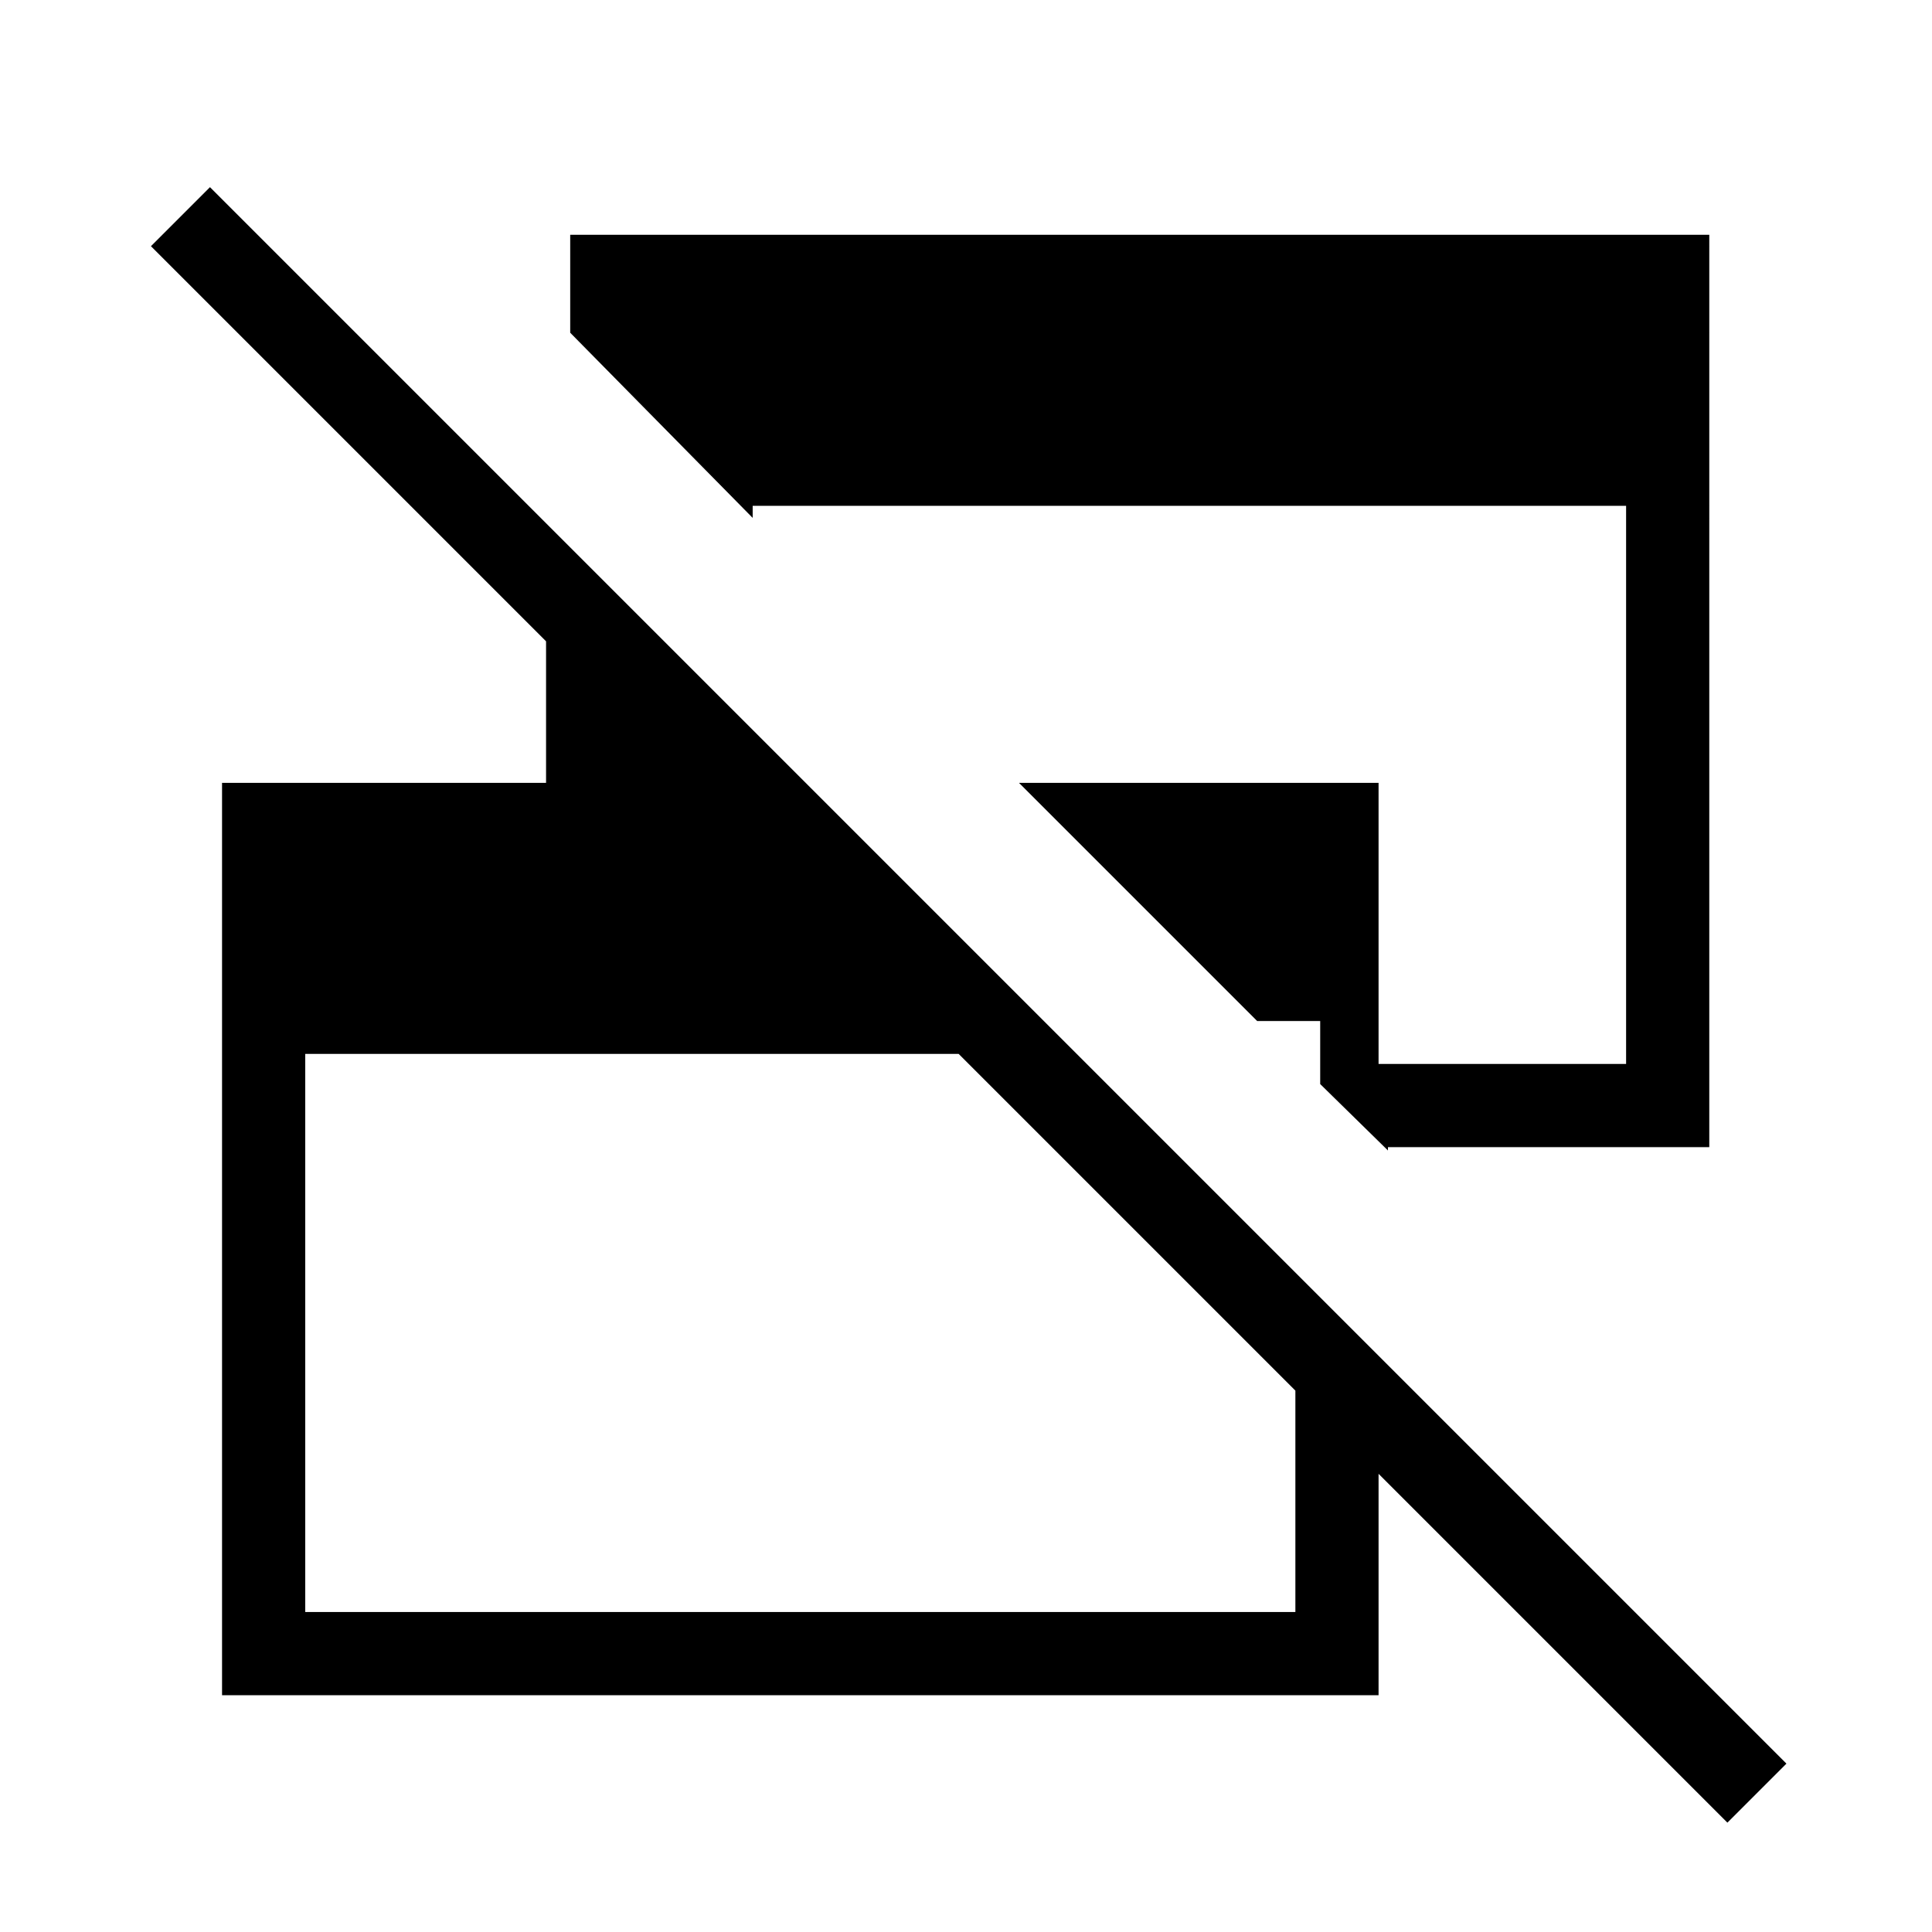 <svg xmlns="http://www.w3.org/2000/svg" height="40" viewBox="0 -960 960 960" width="40"><path d="m858.333-54.334-382-382H151.667V-159h492v-168.667L685-286.334v168.667H110.334V-571h161v-70.333L75-837.667 104.333-867 887.666-83.667l-29.333 29.333ZM689.666-388.333l-33.666-33v-31.334h-31.334L506.333-571H685v139.667h123v-277.334H373.999v6l-90.665-91.999v-48.667h565.999V-390H689.666v1.667Z"/></svg>